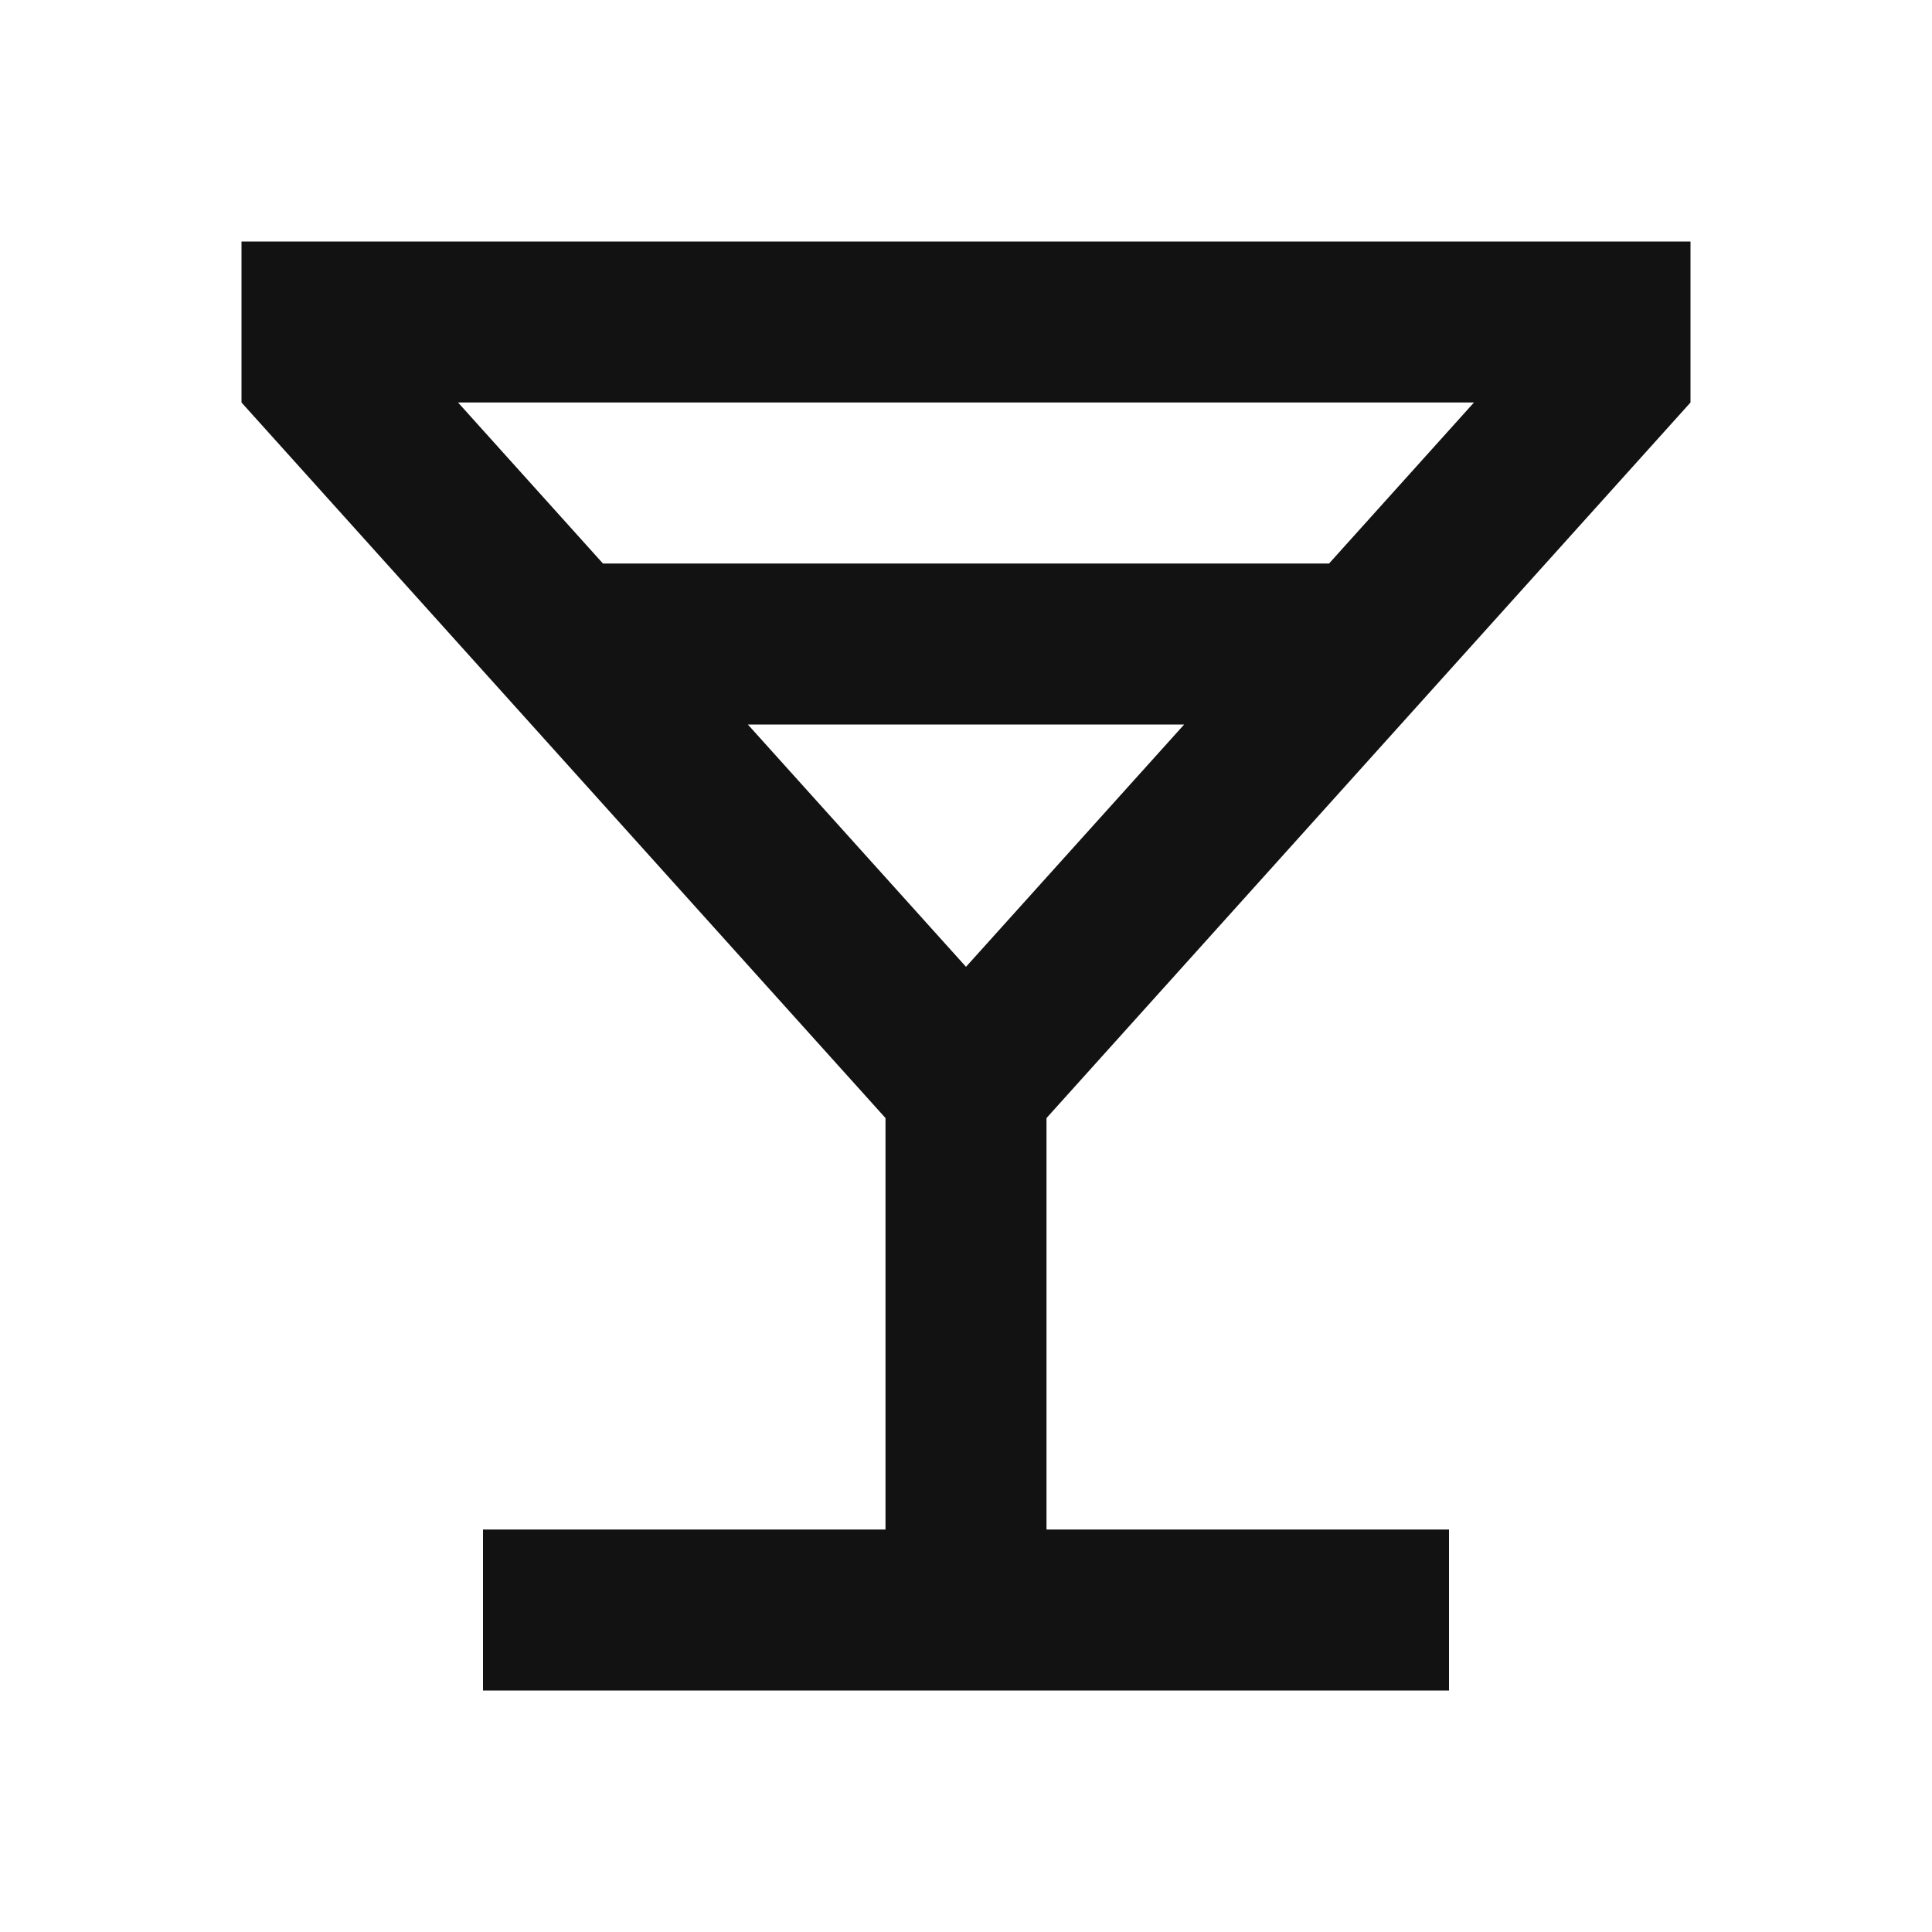 <svg width="24" height="24" viewBox="0 0 24 24" fill="none" xmlns="http://www.w3.org/2000/svg">
<g id="goblet-line" clip-path="url(#clip0_8_5951)">
<g id="Group">
<path id="Vector" d="M11 19V13.889L3 5V3H21V5L13 13.889V19H18V21H6V19H11ZM7.49 7H16.51L18.31 5H5.69L7.49 7ZM9.29 9L12 12.01L14.71 9H9.29Z" fill="#121212"/>
</g>
</g>
<defs>
<clipPath id="clip0_8_5951">
<rect width="24" height="24" fill="white"/>
</clipPath>
</defs>
</svg>
